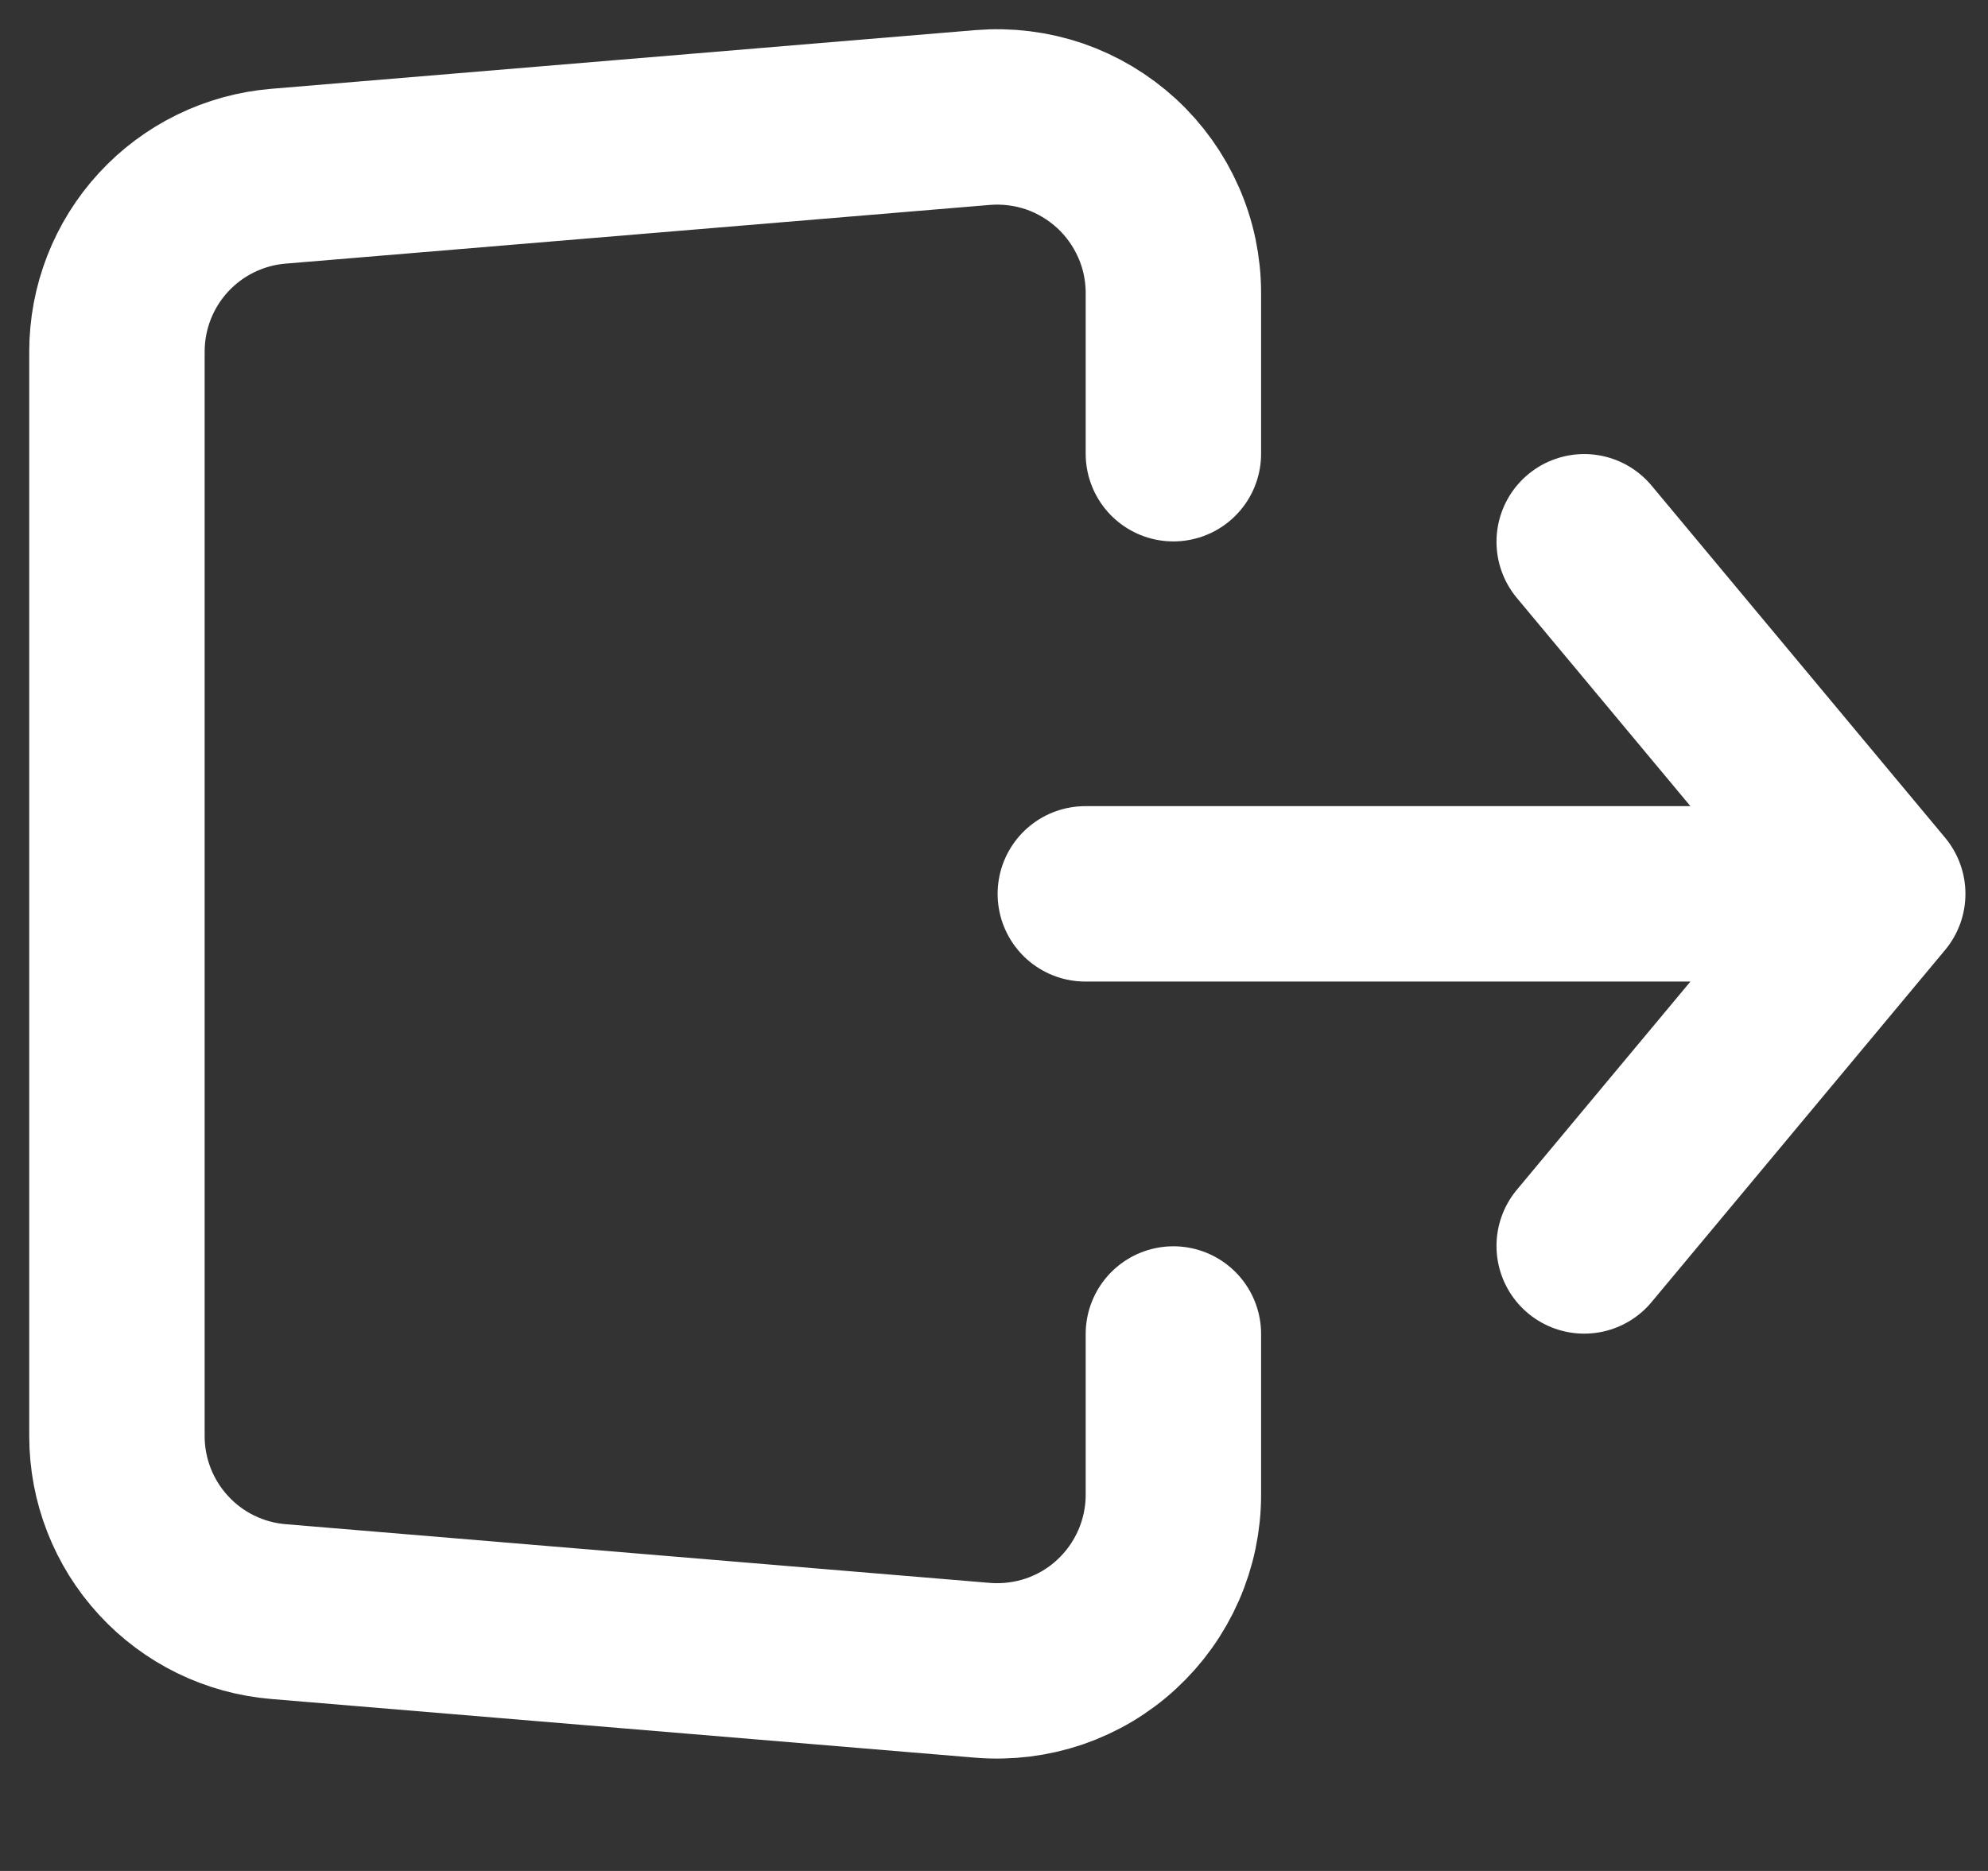<svg width="17" height="16" viewBox="0 0 17 16" fill="none" xmlns="http://www.w3.org/2000/svg">
<rect x="0" y="0" width="17" height="16" fill="#333333" stroke="none"/>
<path d="M16.057 7.644L13.547 10.655M9.281 7.644H16.057H9.281ZM16.057 7.644L13.547 4.633L16.057 7.644Z" stroke="white" stroke-width="1.5" stroke-linecap="round" stroke-linejoin="round"/>
<path d="M10.034 3.88V2.506C10.034 2.297 9.991 2.091 9.907 1.901C9.823 1.71 9.701 1.539 9.548 1.398C9.394 1.257 9.214 1.149 9.017 1.081C8.82 1.014 8.611 0.988 8.403 1.005L2.381 1.507C2.004 1.538 1.653 1.71 1.398 1.987C1.142 2.265 1 2.629 1 3.007V12.282C1 12.659 1.142 13.023 1.398 13.301C1.653 13.579 2.004 13.751 2.381 13.782L8.403 14.284C8.611 14.301 8.82 14.275 9.017 14.208C9.214 14.14 9.395 14.033 9.548 13.891C9.701 13.75 9.823 13.579 9.907 13.388C9.991 13.197 10.034 12.991 10.034 12.783V11.408" stroke="white" stroke-width="1.5" stroke-linecap="round" stroke-linejoin="round"/>
</svg>
